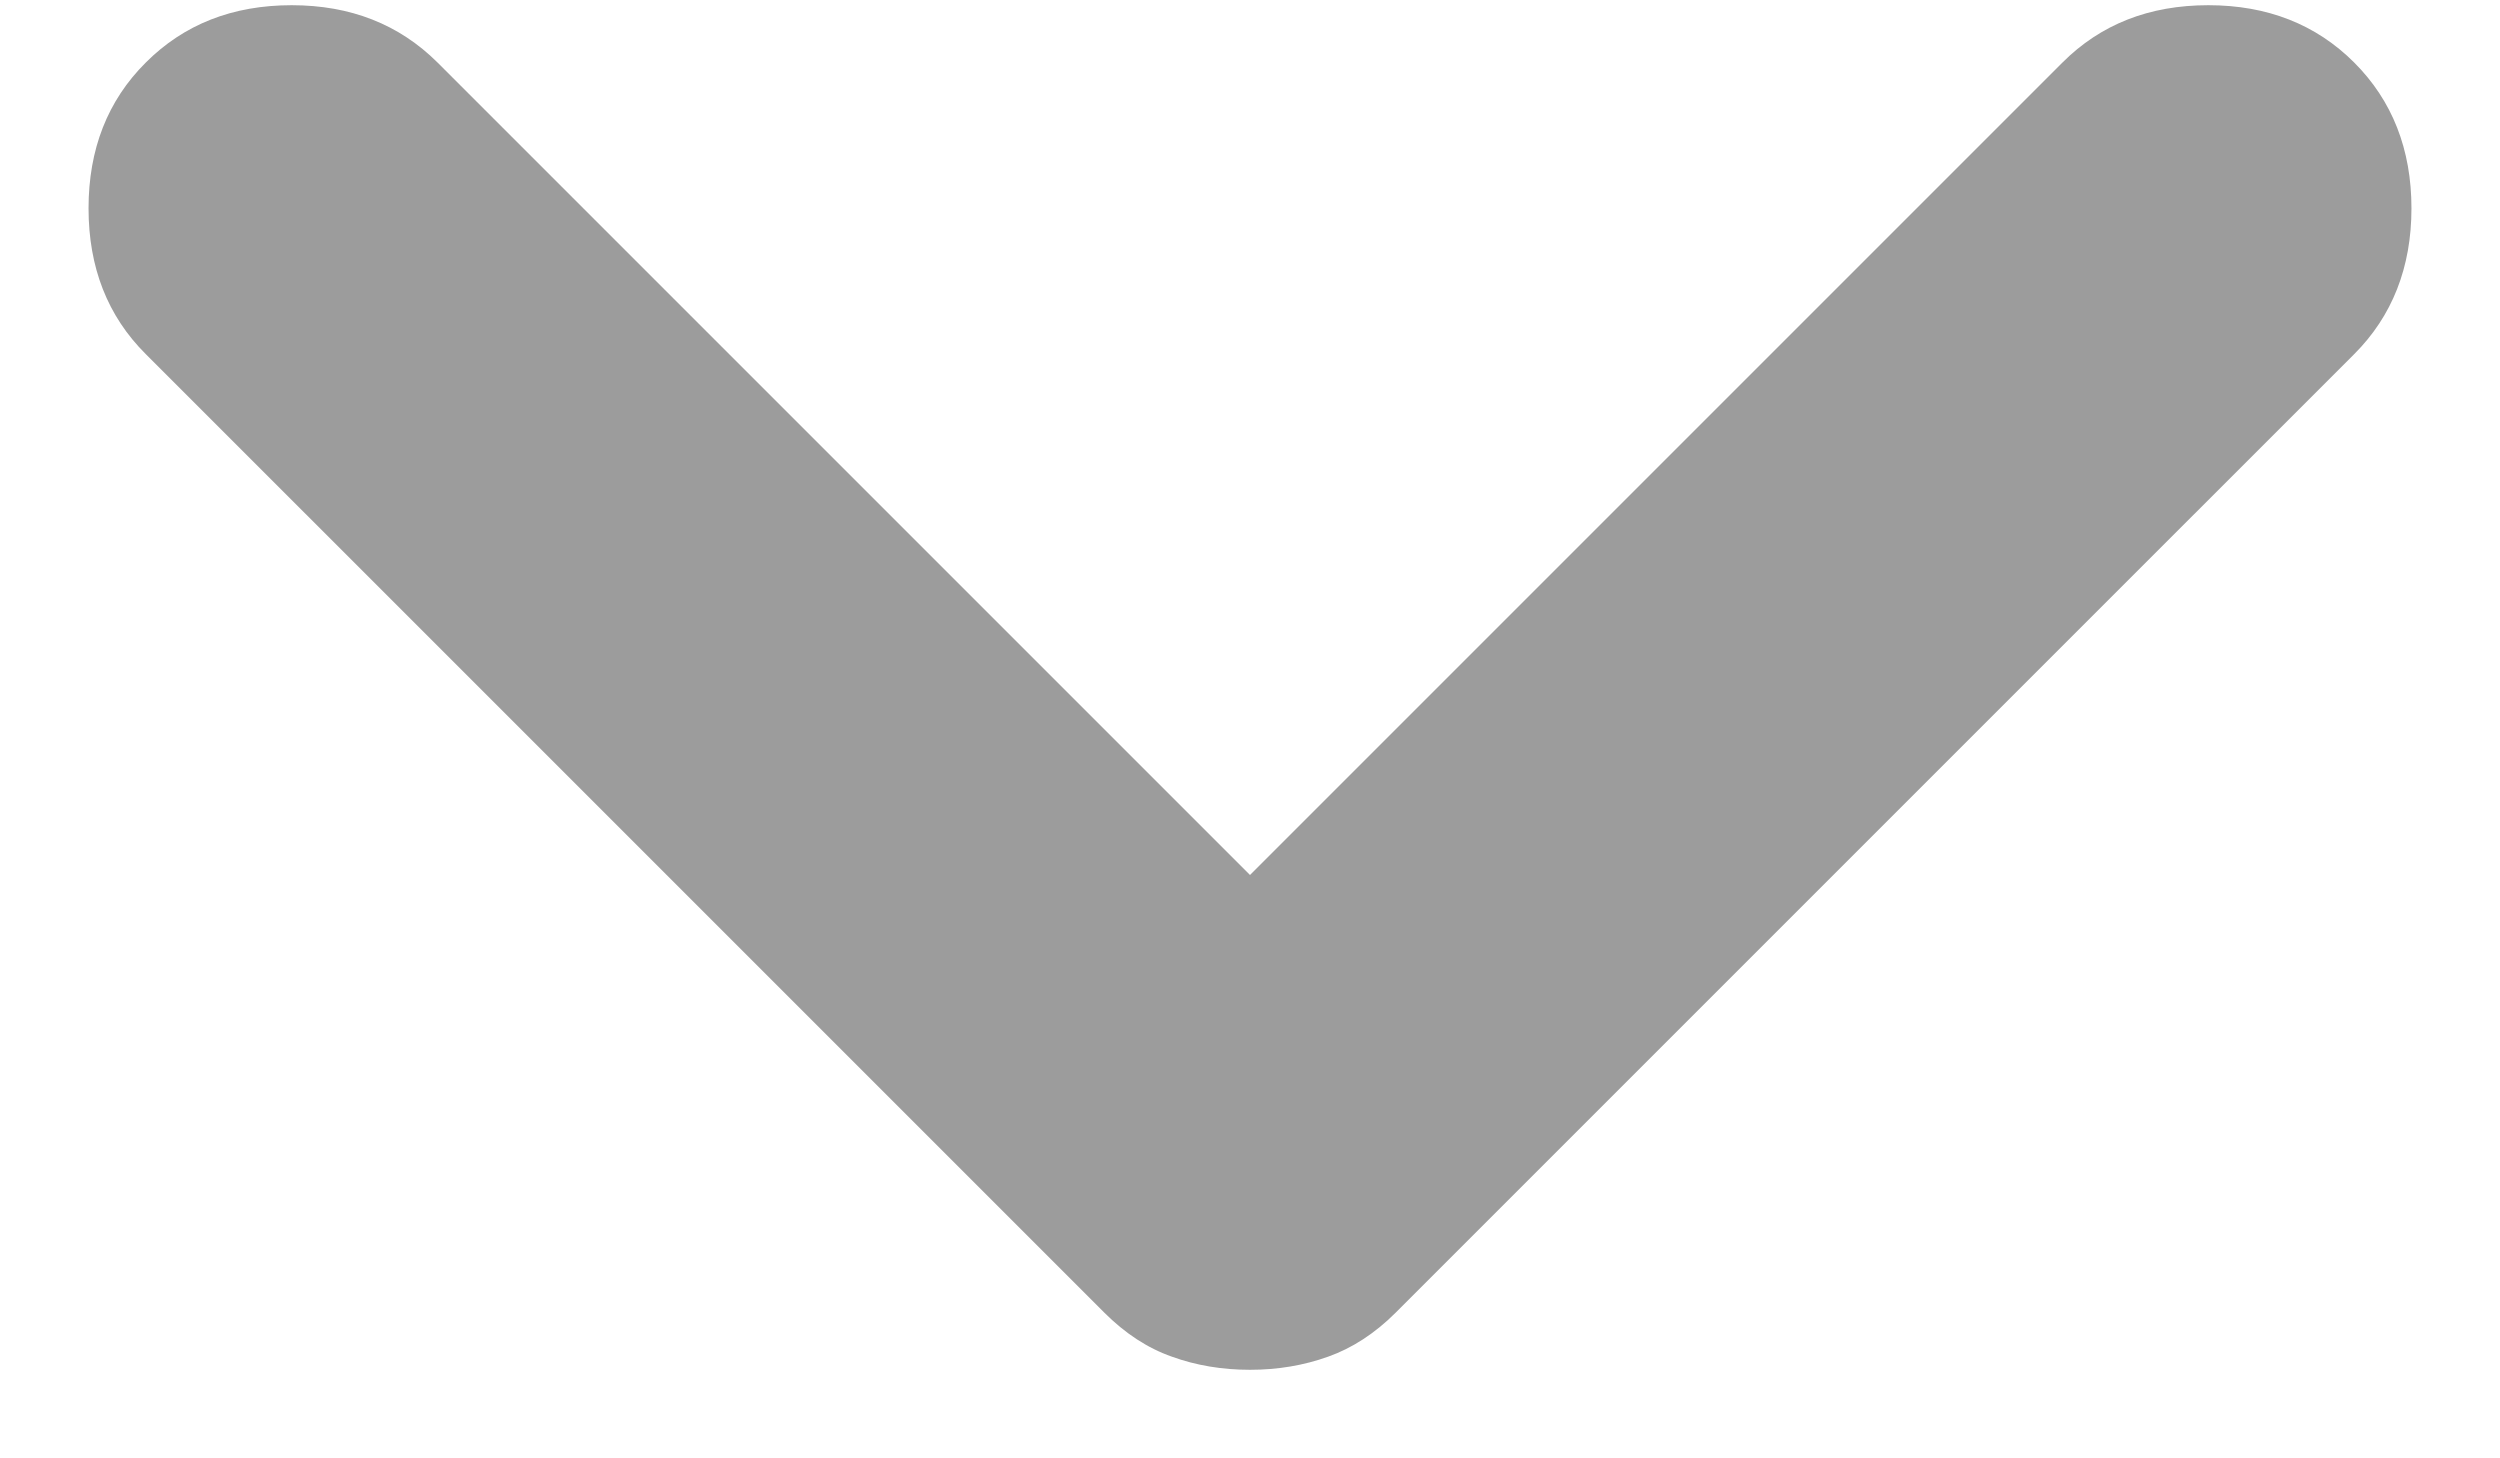 <svg width="12" height="7" viewBox="0 0 12 7" fill="none" xmlns="http://www.w3.org/2000/svg">
<path d="M11.3 1.7L6.7 6.3C6.6 6.4 6.491 6.471 6.375 6.512C6.258 6.554 6.133 6.575 6 6.575C5.866 6.575 5.741 6.554 5.625 6.512C5.508 6.471 5.4 6.4 5.3 6.3L0.7 1.7C0.516 1.517 0.425 1.283 0.425 1C0.425 0.717 0.516 0.483 0.7 0.3C0.883 0.117 1.116 0.025 1.4 0.025C1.683 0.025 1.916 0.117 2.1 0.3L6 4.2L9.9 0.3C10.083 0.117 10.316 0.025 10.6 0.025C10.883 0.025 11.117 0.117 11.3 0.3C11.483 0.483 11.575 0.717 11.575 1C11.575 1.283 11.483 1.517 11.3 1.7Z" fill="#9C9C9C"/>
</svg>
